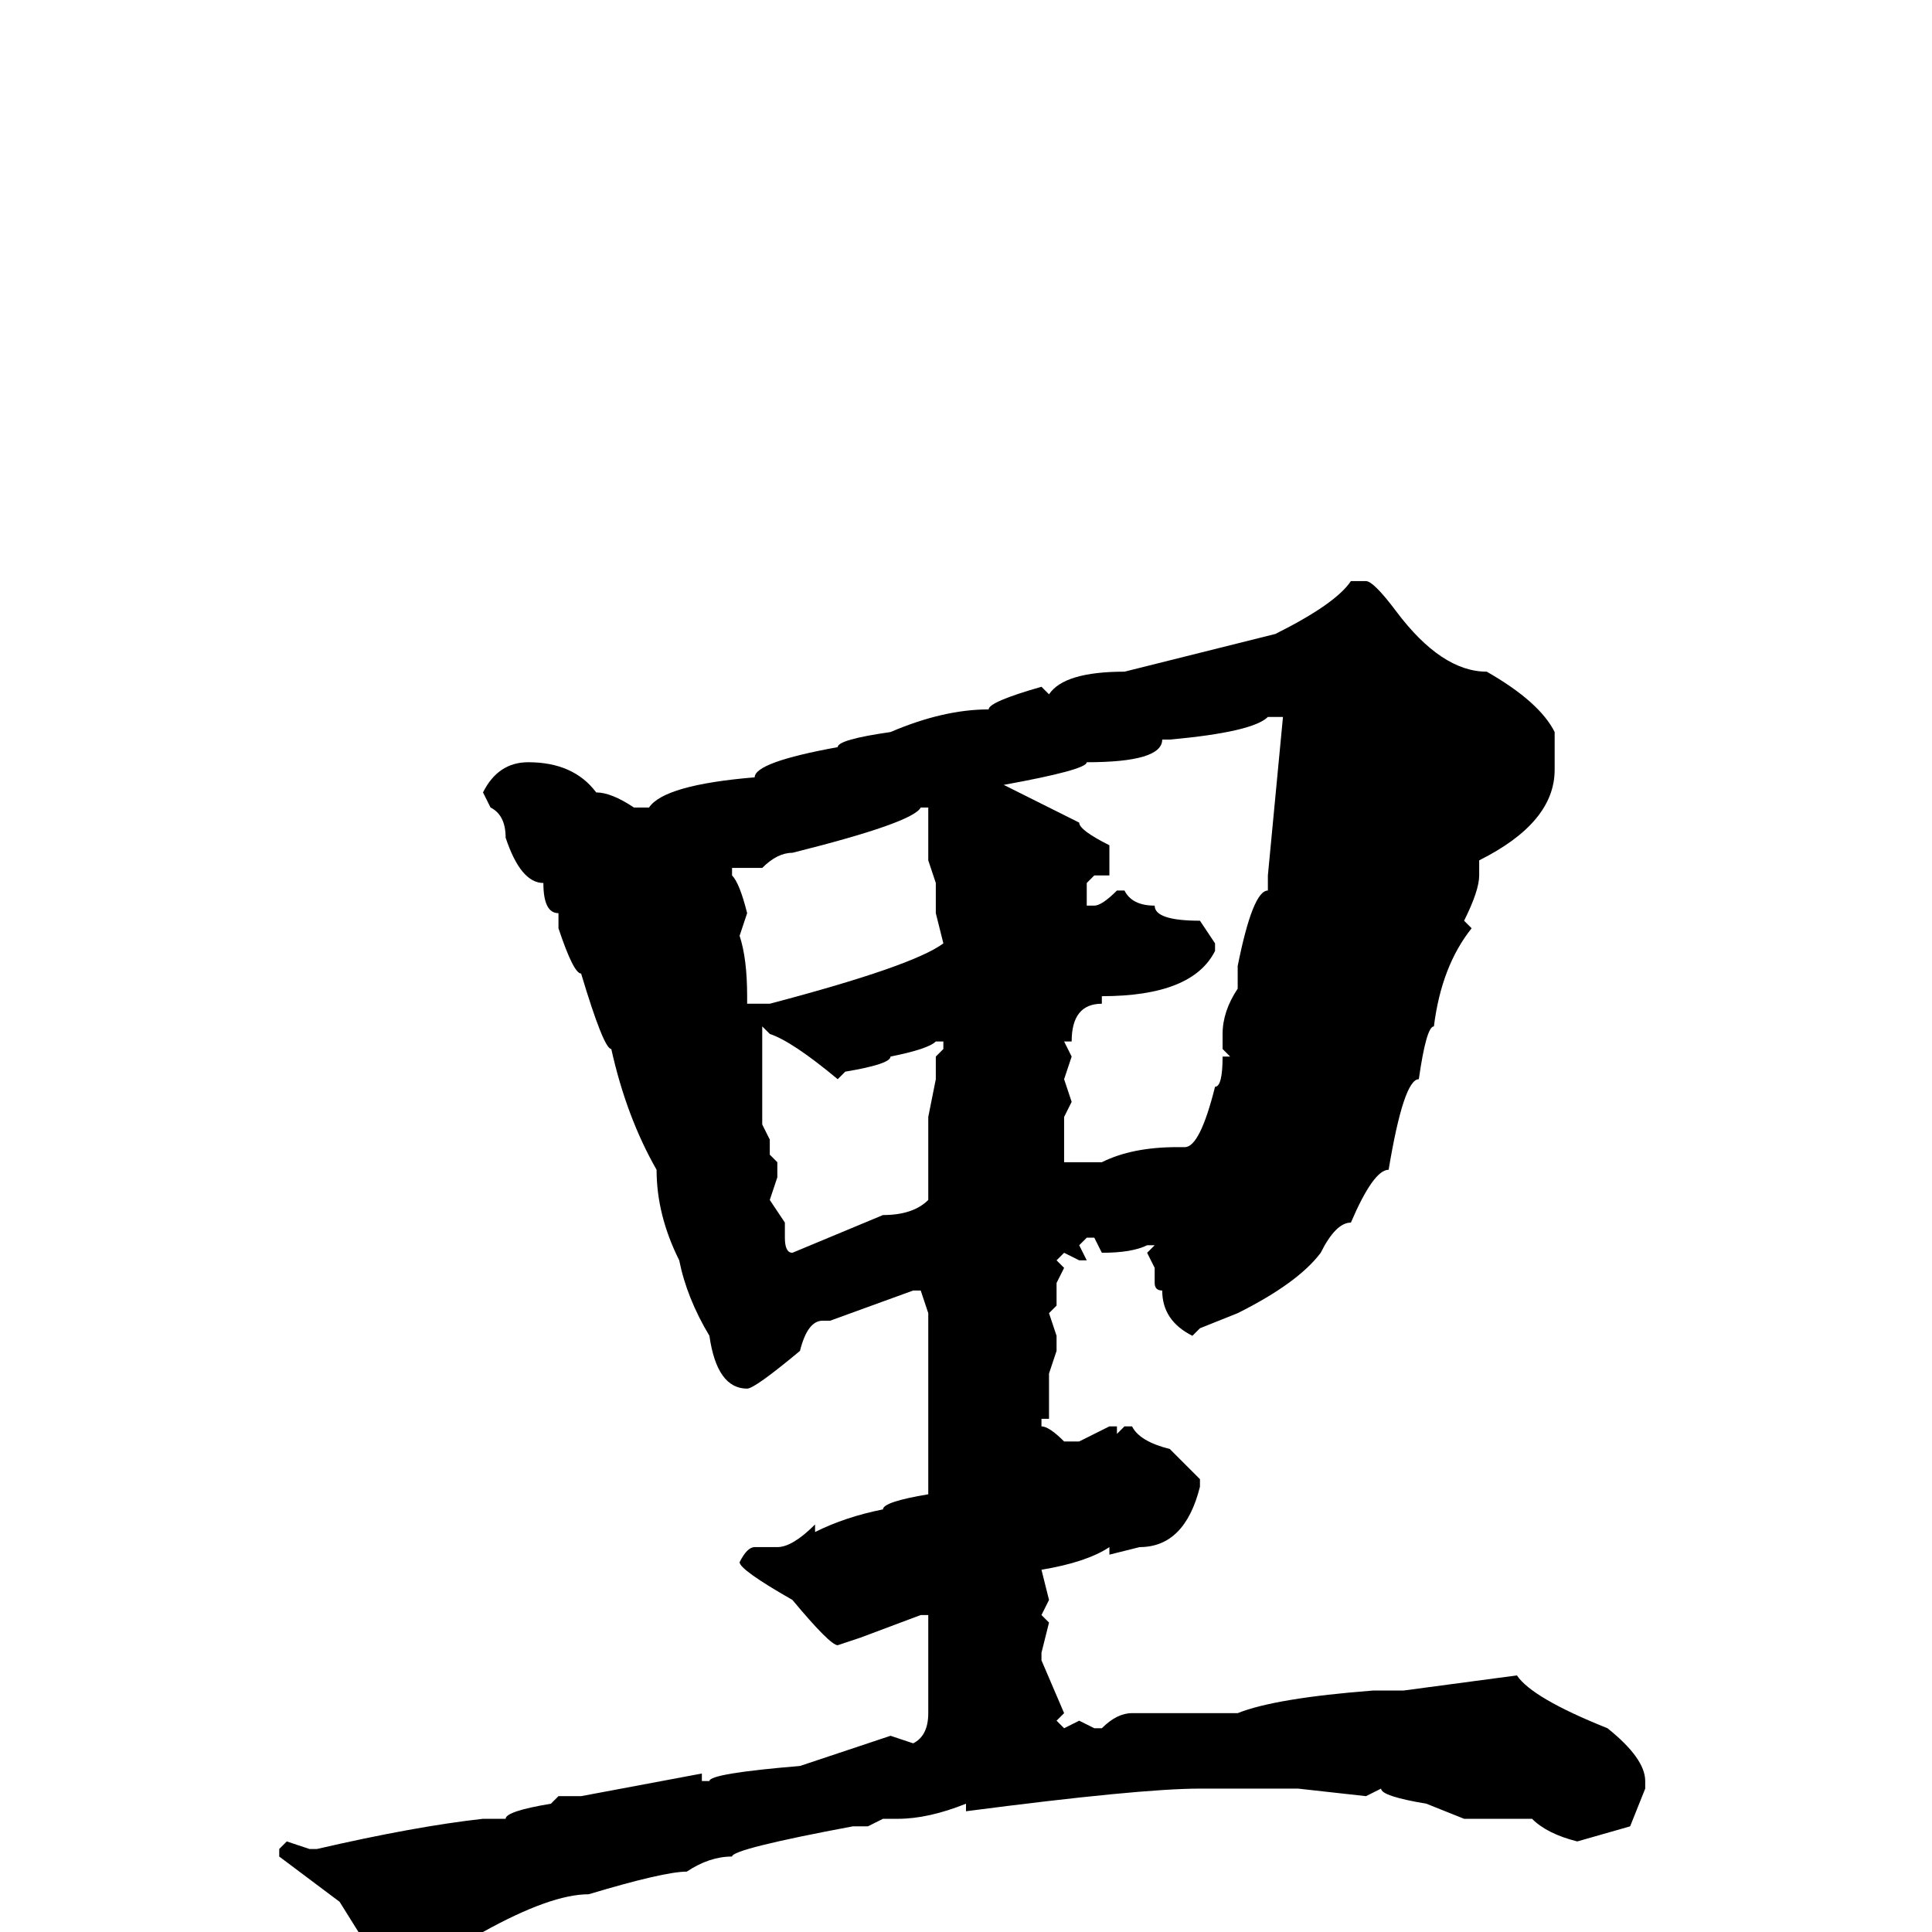 <svg xmlns="http://www.w3.org/2000/svg" viewBox="0 -256 256 256">
	<path fill="#000000" d="M179 -179H181Q182 -179 185 -175Q191 -167 197 -167Q204 -163 206 -159V-157V-155V-154Q206 -147 196 -142V-140Q196 -138 194 -134L195 -133Q191 -128 190 -120Q189 -120 188 -113Q186 -113 184 -101Q182 -101 179 -94Q177 -94 175 -90Q172 -86 164 -82L159 -80L158 -79Q154 -81 154 -85Q153 -85 153 -86V-88L152 -90L153 -91H152Q150 -90 146 -90L145 -92H144L143 -91L144 -89H143L141 -90L140 -89L141 -88L140 -86V-83L139 -82L140 -79V-77L139 -74V-73V-71V-68H138V-67Q139 -67 141 -65H143L147 -67H148V-66L149 -67H150Q151 -65 155 -64L159 -60V-59Q157 -51 151 -51L147 -50V-51Q144 -49 138 -48L139 -44L138 -42L139 -41L138 -37V-36L141 -29L140 -28L141 -27L143 -28L145 -27H146Q148 -29 150 -29H154H161H164Q169 -31 182 -32H185H186L201 -34Q203 -31 213 -27Q218 -23 218 -20V-19L216 -14L209 -12Q205 -13 203 -15H202H195H194L189 -17Q183 -18 183 -19L181 -18L172 -19H163H161H159Q151 -19 128 -16V-17Q123 -15 119 -15H117L115 -14H113Q97 -11 97 -10Q94 -10 91 -8Q88 -8 78 -5Q73 -5 64 0L51 4H50L45 -4L37 -10V-11L38 -12L41 -11H42Q55 -14 64 -15H67Q67 -16 73 -17L74 -18H77L93 -21V-20H94Q94 -21 106 -22L118 -26L121 -25Q123 -26 123 -29V-33V-34V-35V-36V-39V-42H122L114 -39L111 -38Q110 -38 105 -44Q98 -48 98 -49Q99 -51 100 -51H103Q105 -51 108 -54V-53Q112 -55 117 -56Q117 -57 123 -58V-59V-62V-80V-82L122 -85H121L110 -81H109Q107 -81 106 -77Q100 -72 99 -72Q95 -72 94 -79Q91 -84 90 -89Q87 -95 87 -101Q83 -108 81 -117Q80 -117 77 -127Q76 -127 74 -133V-134V-135Q72 -135 72 -139Q69 -139 67 -145Q67 -148 65 -149L64 -151Q66 -155 70 -155Q76 -155 79 -151Q81 -151 84 -149H86Q88 -152 100 -153Q100 -155 111 -157Q111 -158 118 -159Q125 -162 131 -162Q131 -163 138 -165L139 -164Q141 -167 149 -167L169 -172Q177 -176 179 -179ZM155 -158H154Q154 -155 144 -155Q144 -154 133 -152L143 -147Q143 -146 147 -144V-140H145L144 -139V-138V-136H145Q146 -136 148 -138H149Q150 -136 153 -136Q153 -134 159 -134L161 -131V-130Q158 -124 146 -124V-123Q142 -123 142 -118H141L142 -116L141 -113L142 -110L141 -108V-105V-102H146Q150 -104 156 -104H157Q159 -104 161 -112Q162 -112 162 -116H163L162 -117V-119Q162 -122 164 -125V-128Q166 -138 168 -138V-140L170 -161H168Q166 -159 155 -158ZM101 -141H97V-140Q98 -139 99 -135L98 -132Q99 -129 99 -124V-123H101H102Q121 -128 125 -131L124 -135V-139L123 -142V-144V-146V-148V-149H122Q121 -147 105 -143Q103 -143 101 -141ZM101 -120V-119V-118V-112V-107L102 -105V-103L103 -102V-100L102 -97L104 -94V-93V-92Q104 -90 105 -90L117 -95Q121 -95 123 -97V-99V-103V-104V-108L124 -113V-114V-116L125 -117V-118H124Q123 -117 118 -116Q118 -115 112 -114L111 -113Q105 -118 102 -119Z"/>
</svg>